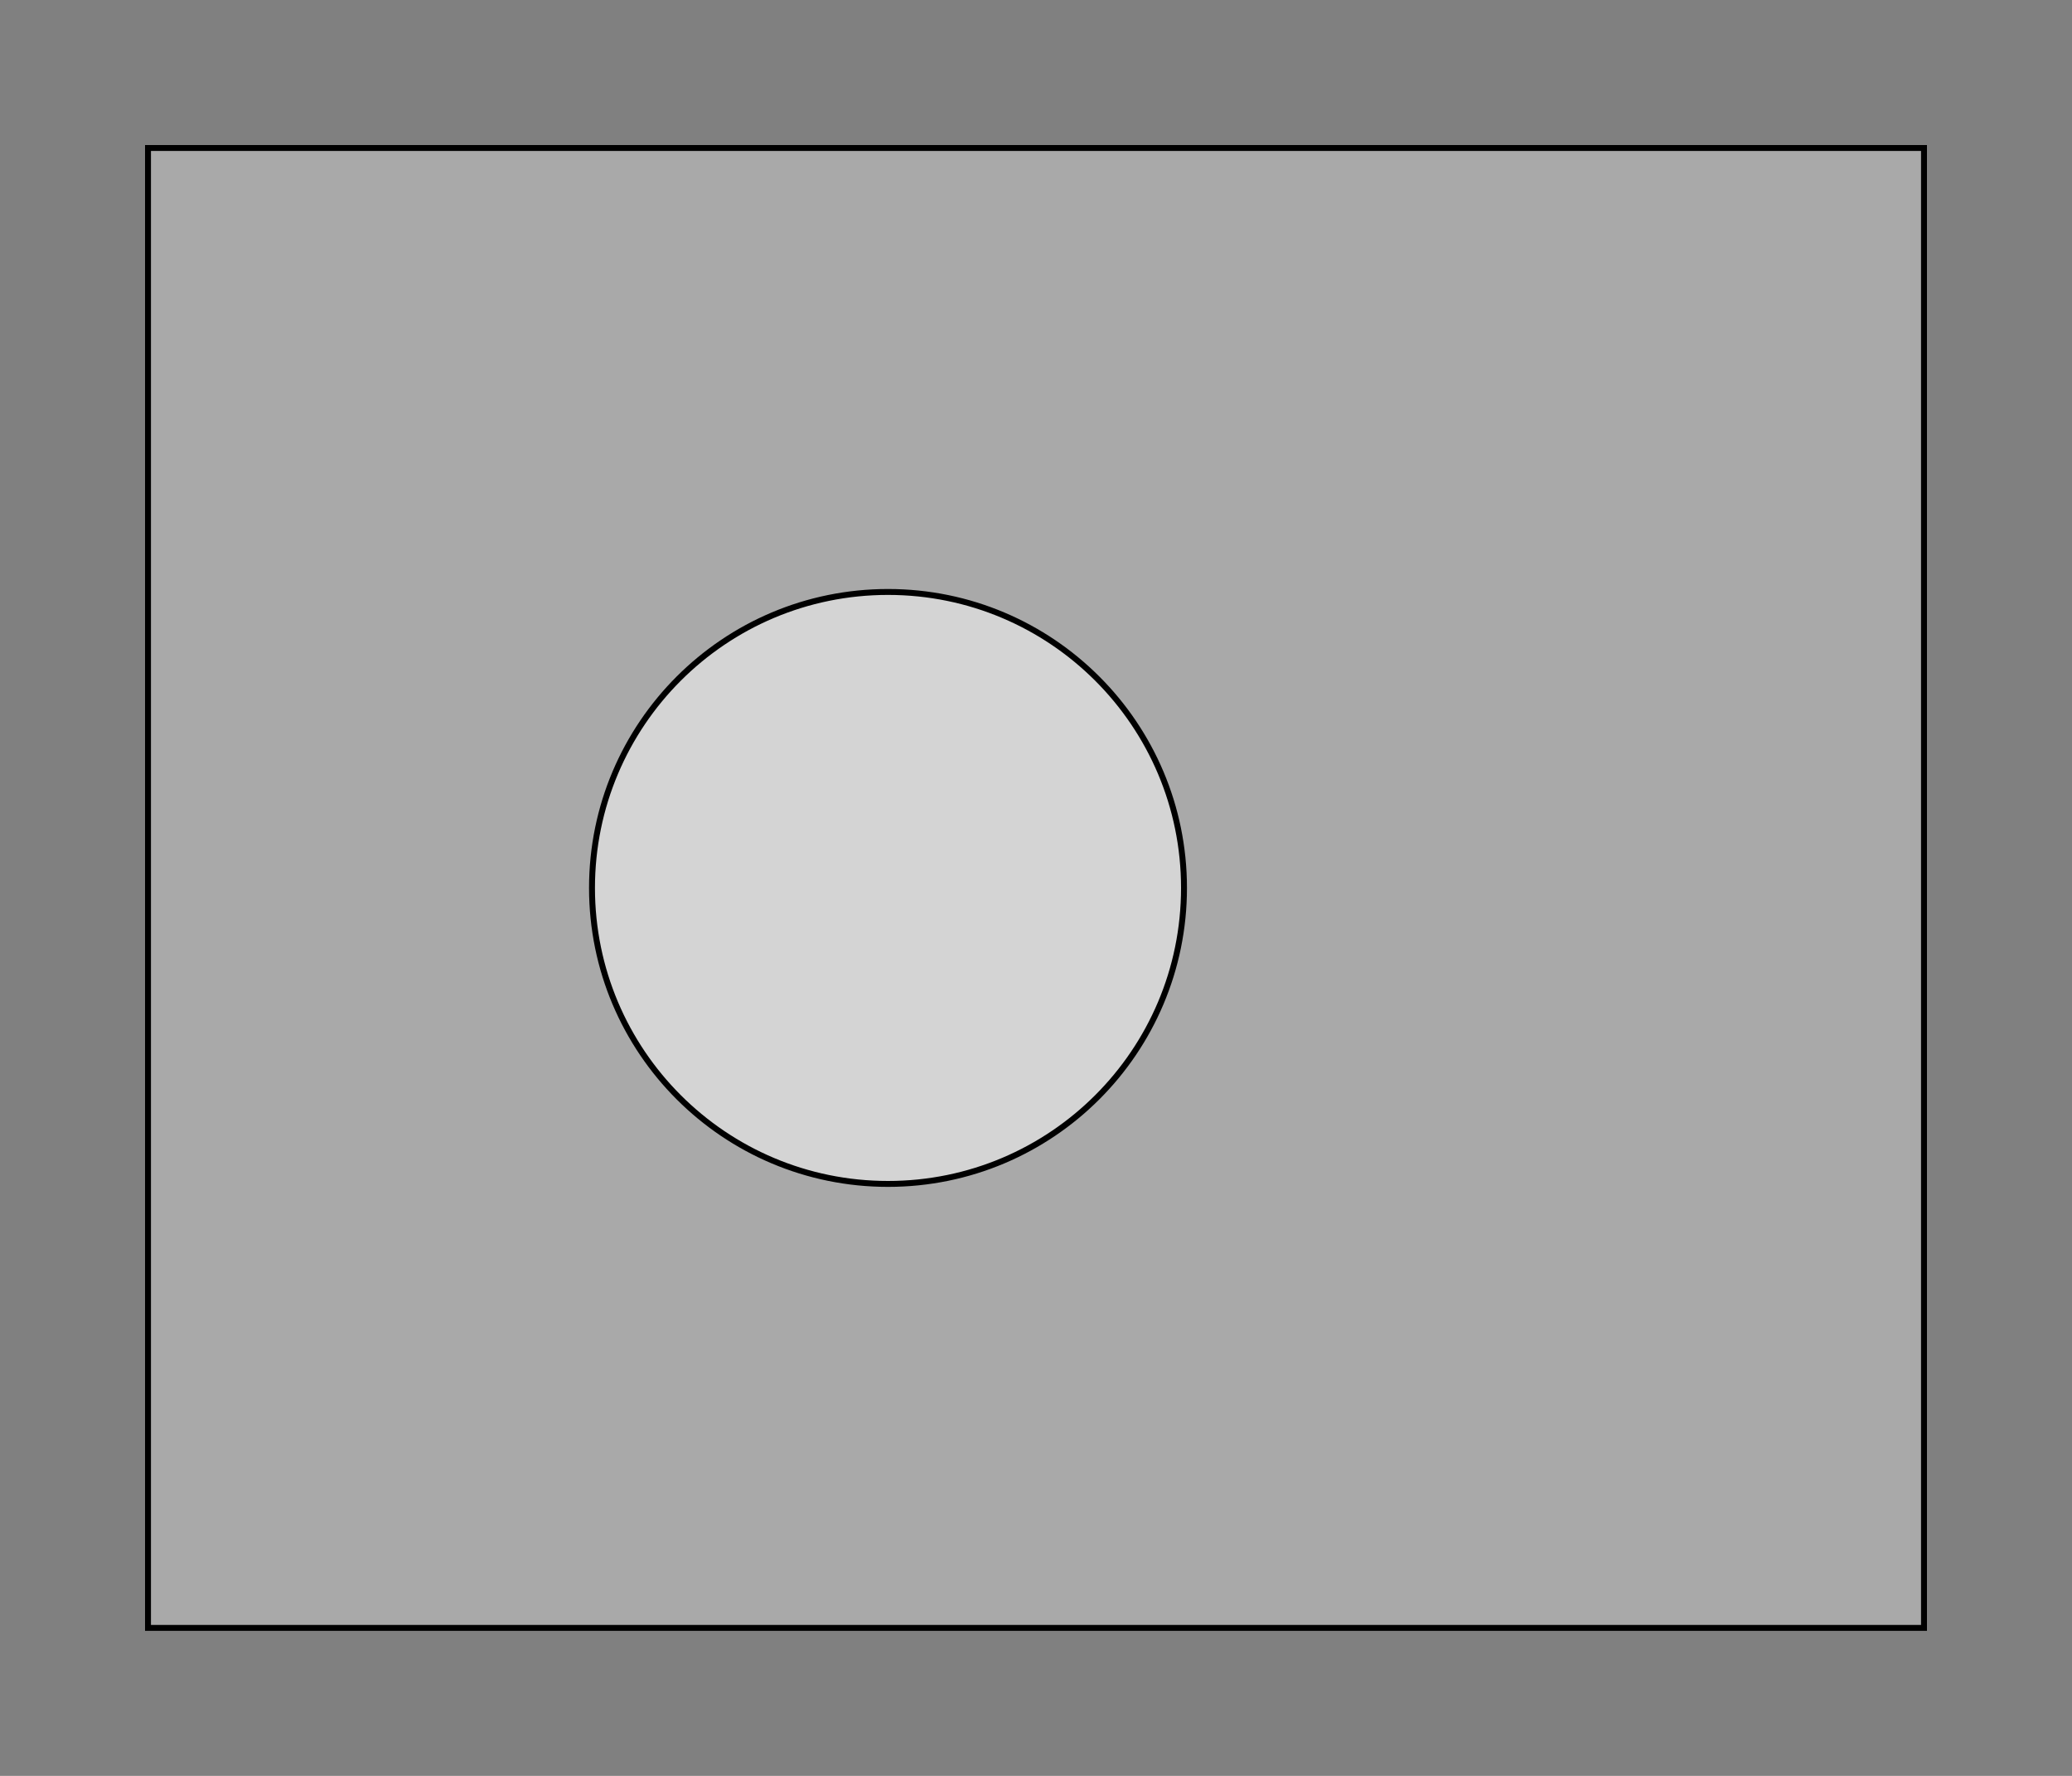 <?xml version="1.0" encoding="utf-8" standalone="no"?>
<svg width="700" height="600"
xmlns="http://www.w3.org/2000/svg">
<rect width="100%" height="100%" fill="#808080" stroke="none"/>
<g transform="matrix(1,0,0,-1,50,550)"
fill="white" fill-opacity="0.5" stroke="black" stroke-width="2">
<rect fill="lightgrey" x="0" y="0" width="600" height="500"/>
<circle cx="250" cy="250" r="100"/>
</g>
</svg>
